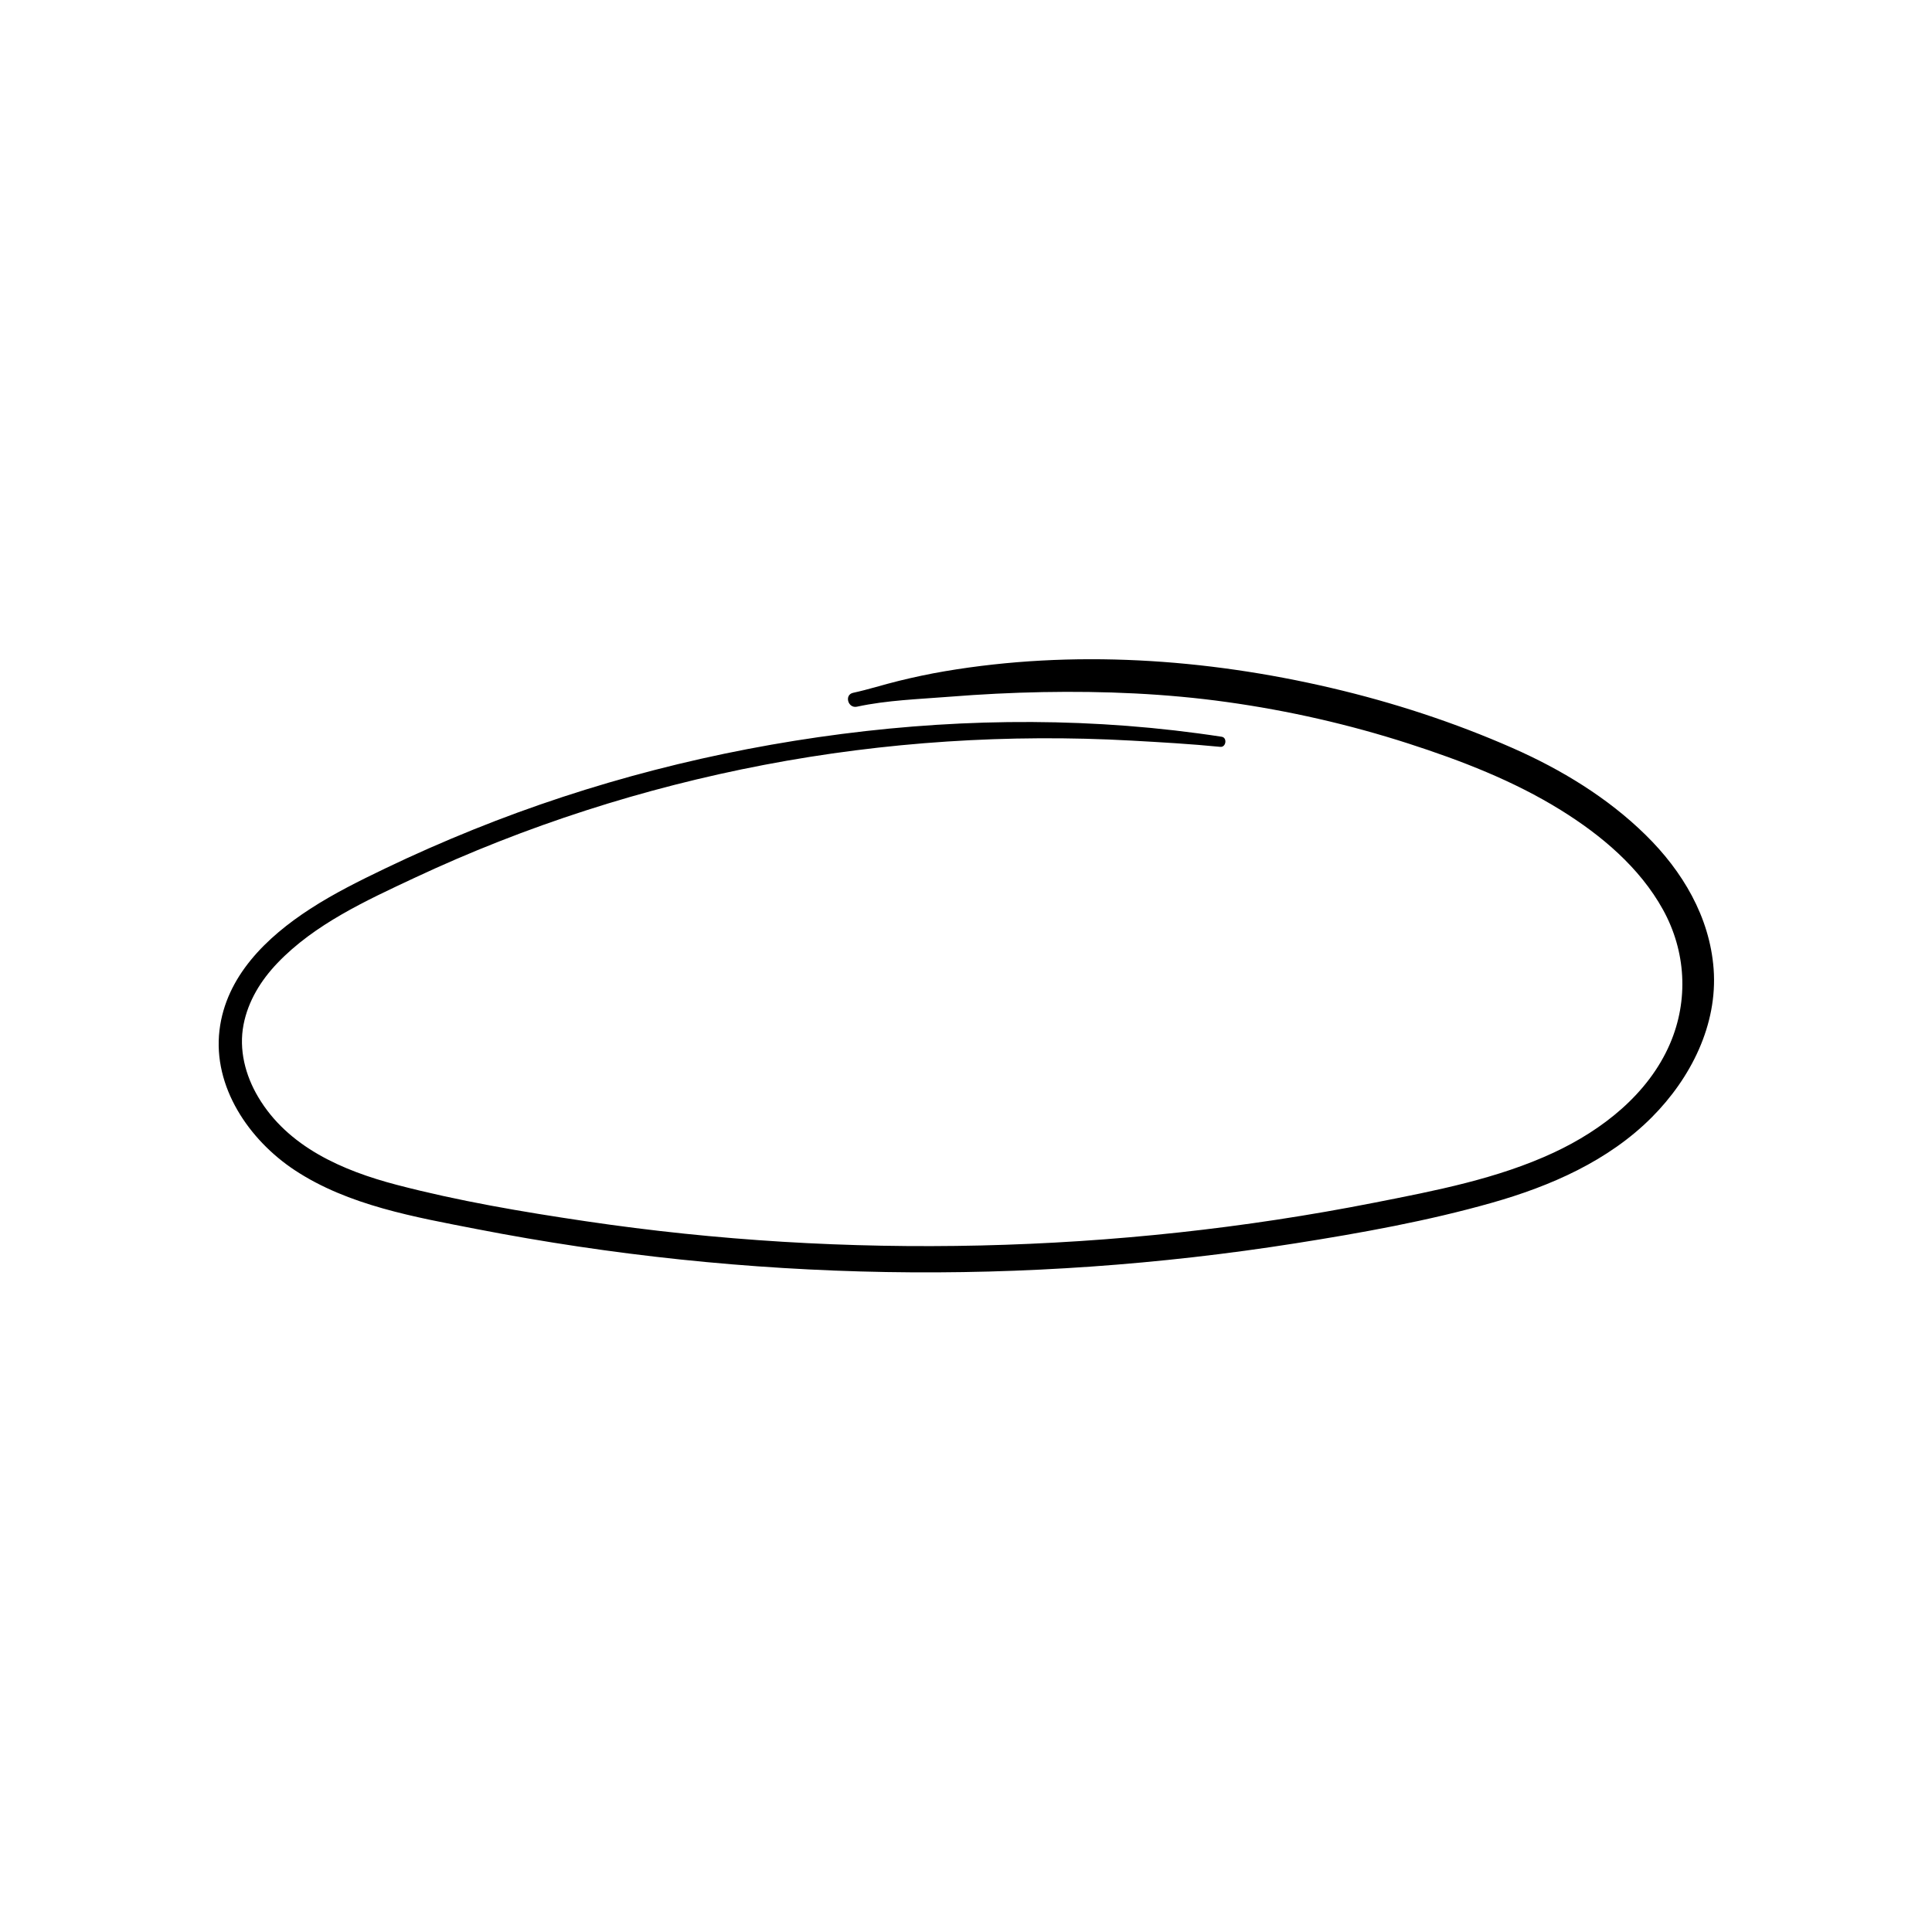 <svg xmlns="http://www.w3.org/2000/svg" xmlns:xlink="http://www.w3.org/1999/xlink" width="500" zoomAndPan="magnify" viewBox="0 0 375 375" height="500" preserveAspectRatio="xMidYMid meet" version="1.0"><defs><clipPath id="ee15d583c7"><path d="M 42.445 127.957 L 332.695 127.957 L 332.695 246.969 L 42.445 246.969 Z M 42.445 127.957 " clip-rule="nonzero"/></clipPath></defs><g clip-path="url(#ee15d583c7)"><path fill="#000000" d="M 332.613 188.066 C 331.855 177.941 326.551 169.066 319.418 162.066 C 312.062 154.836 303.008 149.34 293.602 145.199 C 282.293 140.219 270.457 136.355 258.43 133.539 C 233.969 127.809 208.223 126.078 183.387 130.289 C 180.383 130.797 177.414 131.434 174.449 132.16 C 171.496 132.883 168.559 133.832 165.594 134.473 C 163.832 134.852 164.578 137.547 166.336 137.168 C 172.172 135.902 178.387 135.707 184.328 135.234 C 190.324 134.758 196.34 134.449 202.359 134.336 C 214.312 134.117 226.289 134.609 238.141 136.266 C 250.09 137.93 261.895 140.617 273.375 144.32 C 283.602 147.621 293.746 151.535 302.906 157.211 C 310.785 162.098 318.258 168.363 322.793 176.578 C 327.234 184.621 327.801 194.113 324.137 202.609 C 319.93 212.371 310.992 219.328 301.598 223.711 C 290.676 228.805 278.504 231.129 266.75 233.441 C 241.59 238.398 216.02 241.148 190.387 241.746 C 164.766 242.344 139.066 240.805 113.711 237.043 C 101.422 235.223 89.031 233.125 77.004 229.977 C 66.523 227.234 55.855 222.629 50.105 212.914 C 47.613 208.707 46.328 203.742 47.273 198.875 C 48.164 194.289 50.633 190.297 53.832 186.945 C 61.062 179.375 71.082 174.789 80.422 170.41 C 102.012 160.285 124.906 152.938 148.324 148.461 C 171.746 143.984 195.789 142.43 219.598 143.75 C 225.363 144.07 231.121 144.398 236.871 144.965 C 237.977 145.074 238.25 143.176 237.133 143.004 C 212.719 139.25 187.883 139.305 163.395 142.461 C 138.879 145.621 114.746 151.793 91.816 161.047 C 86.043 163.379 80.344 165.883 74.73 168.582 C 69.777 170.961 64.828 173.414 60.211 176.41 C 51.758 181.887 43.855 189.488 42.602 199.969 C 41.289 210.988 48.359 221.285 57.211 227.133 C 67.594 233.988 80.531 236.223 92.531 238.562 C 118.703 243.652 145.336 246.445 171.996 246.902 C 198.566 247.359 225.164 245.473 251.418 241.332 C 264.215 239.312 277.121 236.992 289.594 233.453 C 300.953 230.23 312.188 225.332 320.629 216.852 C 328.16 209.285 333.422 198.934 332.613 188.066 " fill-opacity="1" fill-rule="nonzero"/></g></svg>